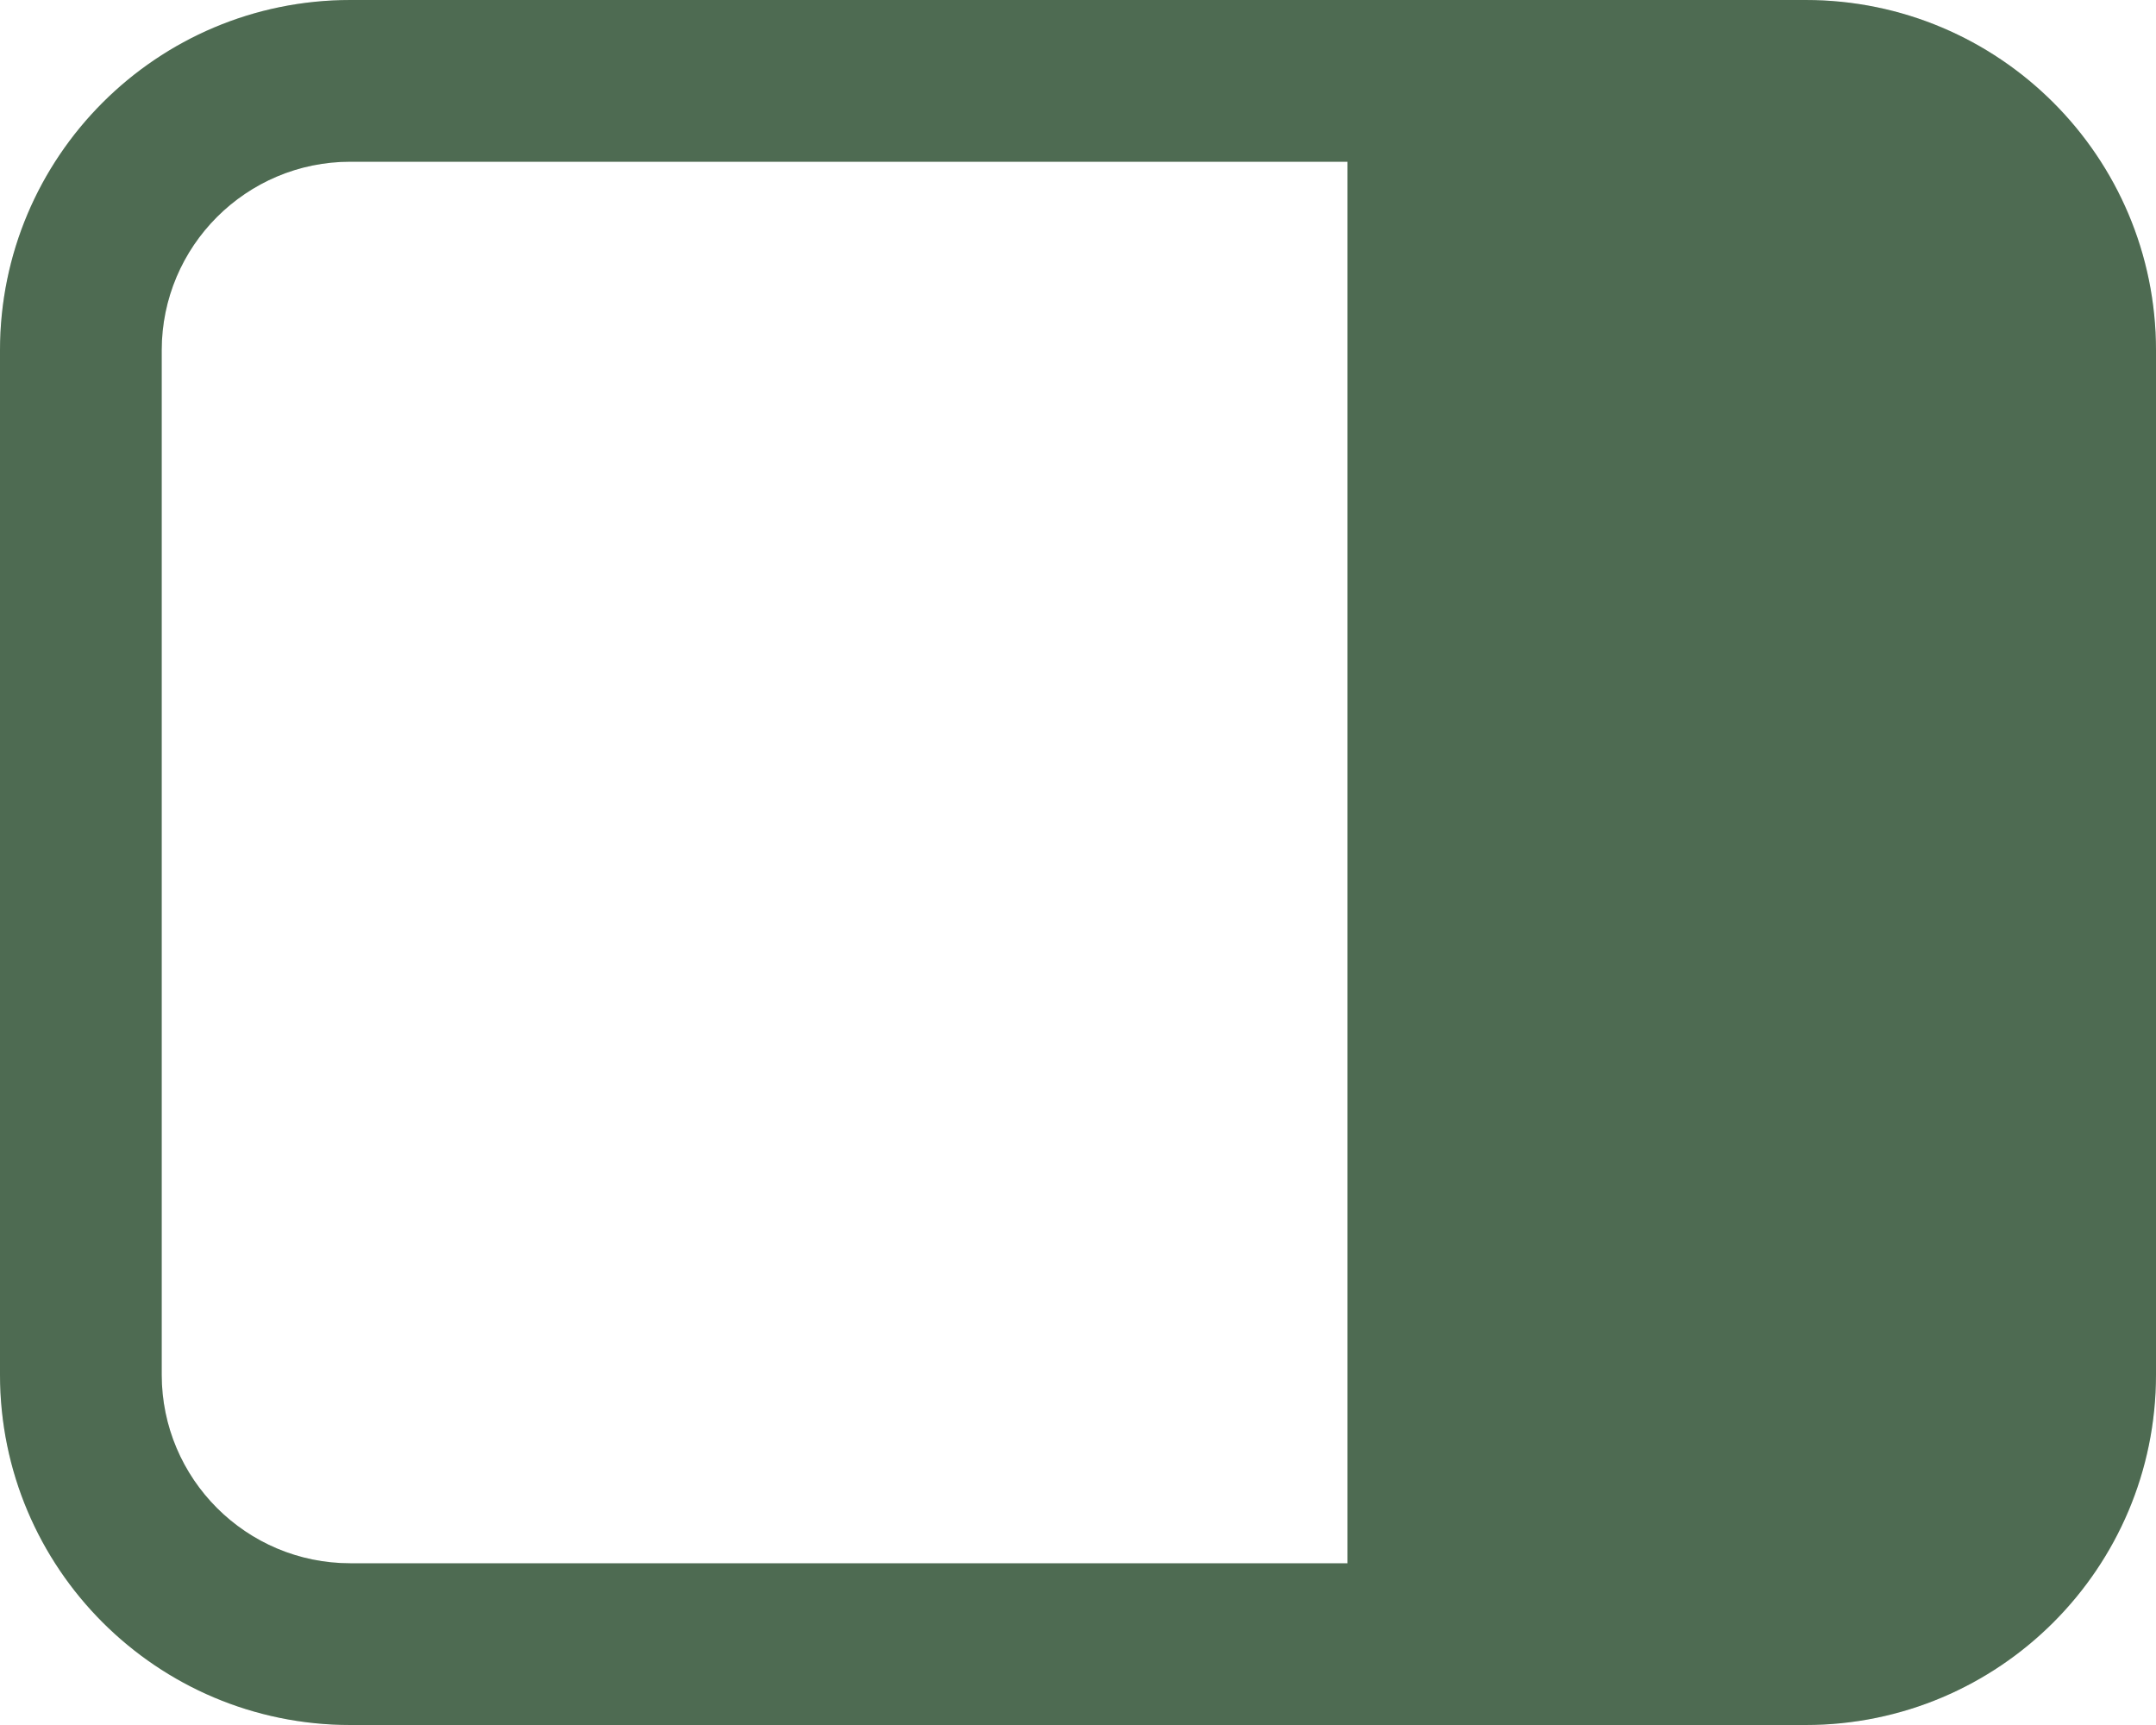 <svg width="20" height="16" viewBox="0 0 20 16" fill="none" xmlns="http://www.w3.org/2000/svg">
<path d="M16.75 0C18.545 0 20 1.455 20 3.25V12.75C20 14.545 18.545 16 16.75 16H3.25C1.455 16 0 14.545 0 12.75V3.25C0 1.455 1.455 0 3.25 0H16.75ZM3.25 1.5C2.284 1.5 1.5 2.284 1.5 3.25V12.75C1.5 13.716 2.284 14.5 3.25 14.5H12.5V1.5H3.25Z" fill="#618666"/>
<path d="M16.75 0C18.545 0 20 1.455 20 3.25V12.75C20 14.545 18.545 16 16.75 16H3.25C1.455 16 0 14.545 0 12.75V3.25C0 1.455 1.455 0 3.25 0H16.75ZM3.25 1.5C2.284 1.5 1.5 2.284 1.5 3.25V12.75C1.5 13.716 2.284 14.5 3.25 14.5H12.5V1.5H3.25Z" fill="black" fill-opacity="0.2"/>
</svg>

